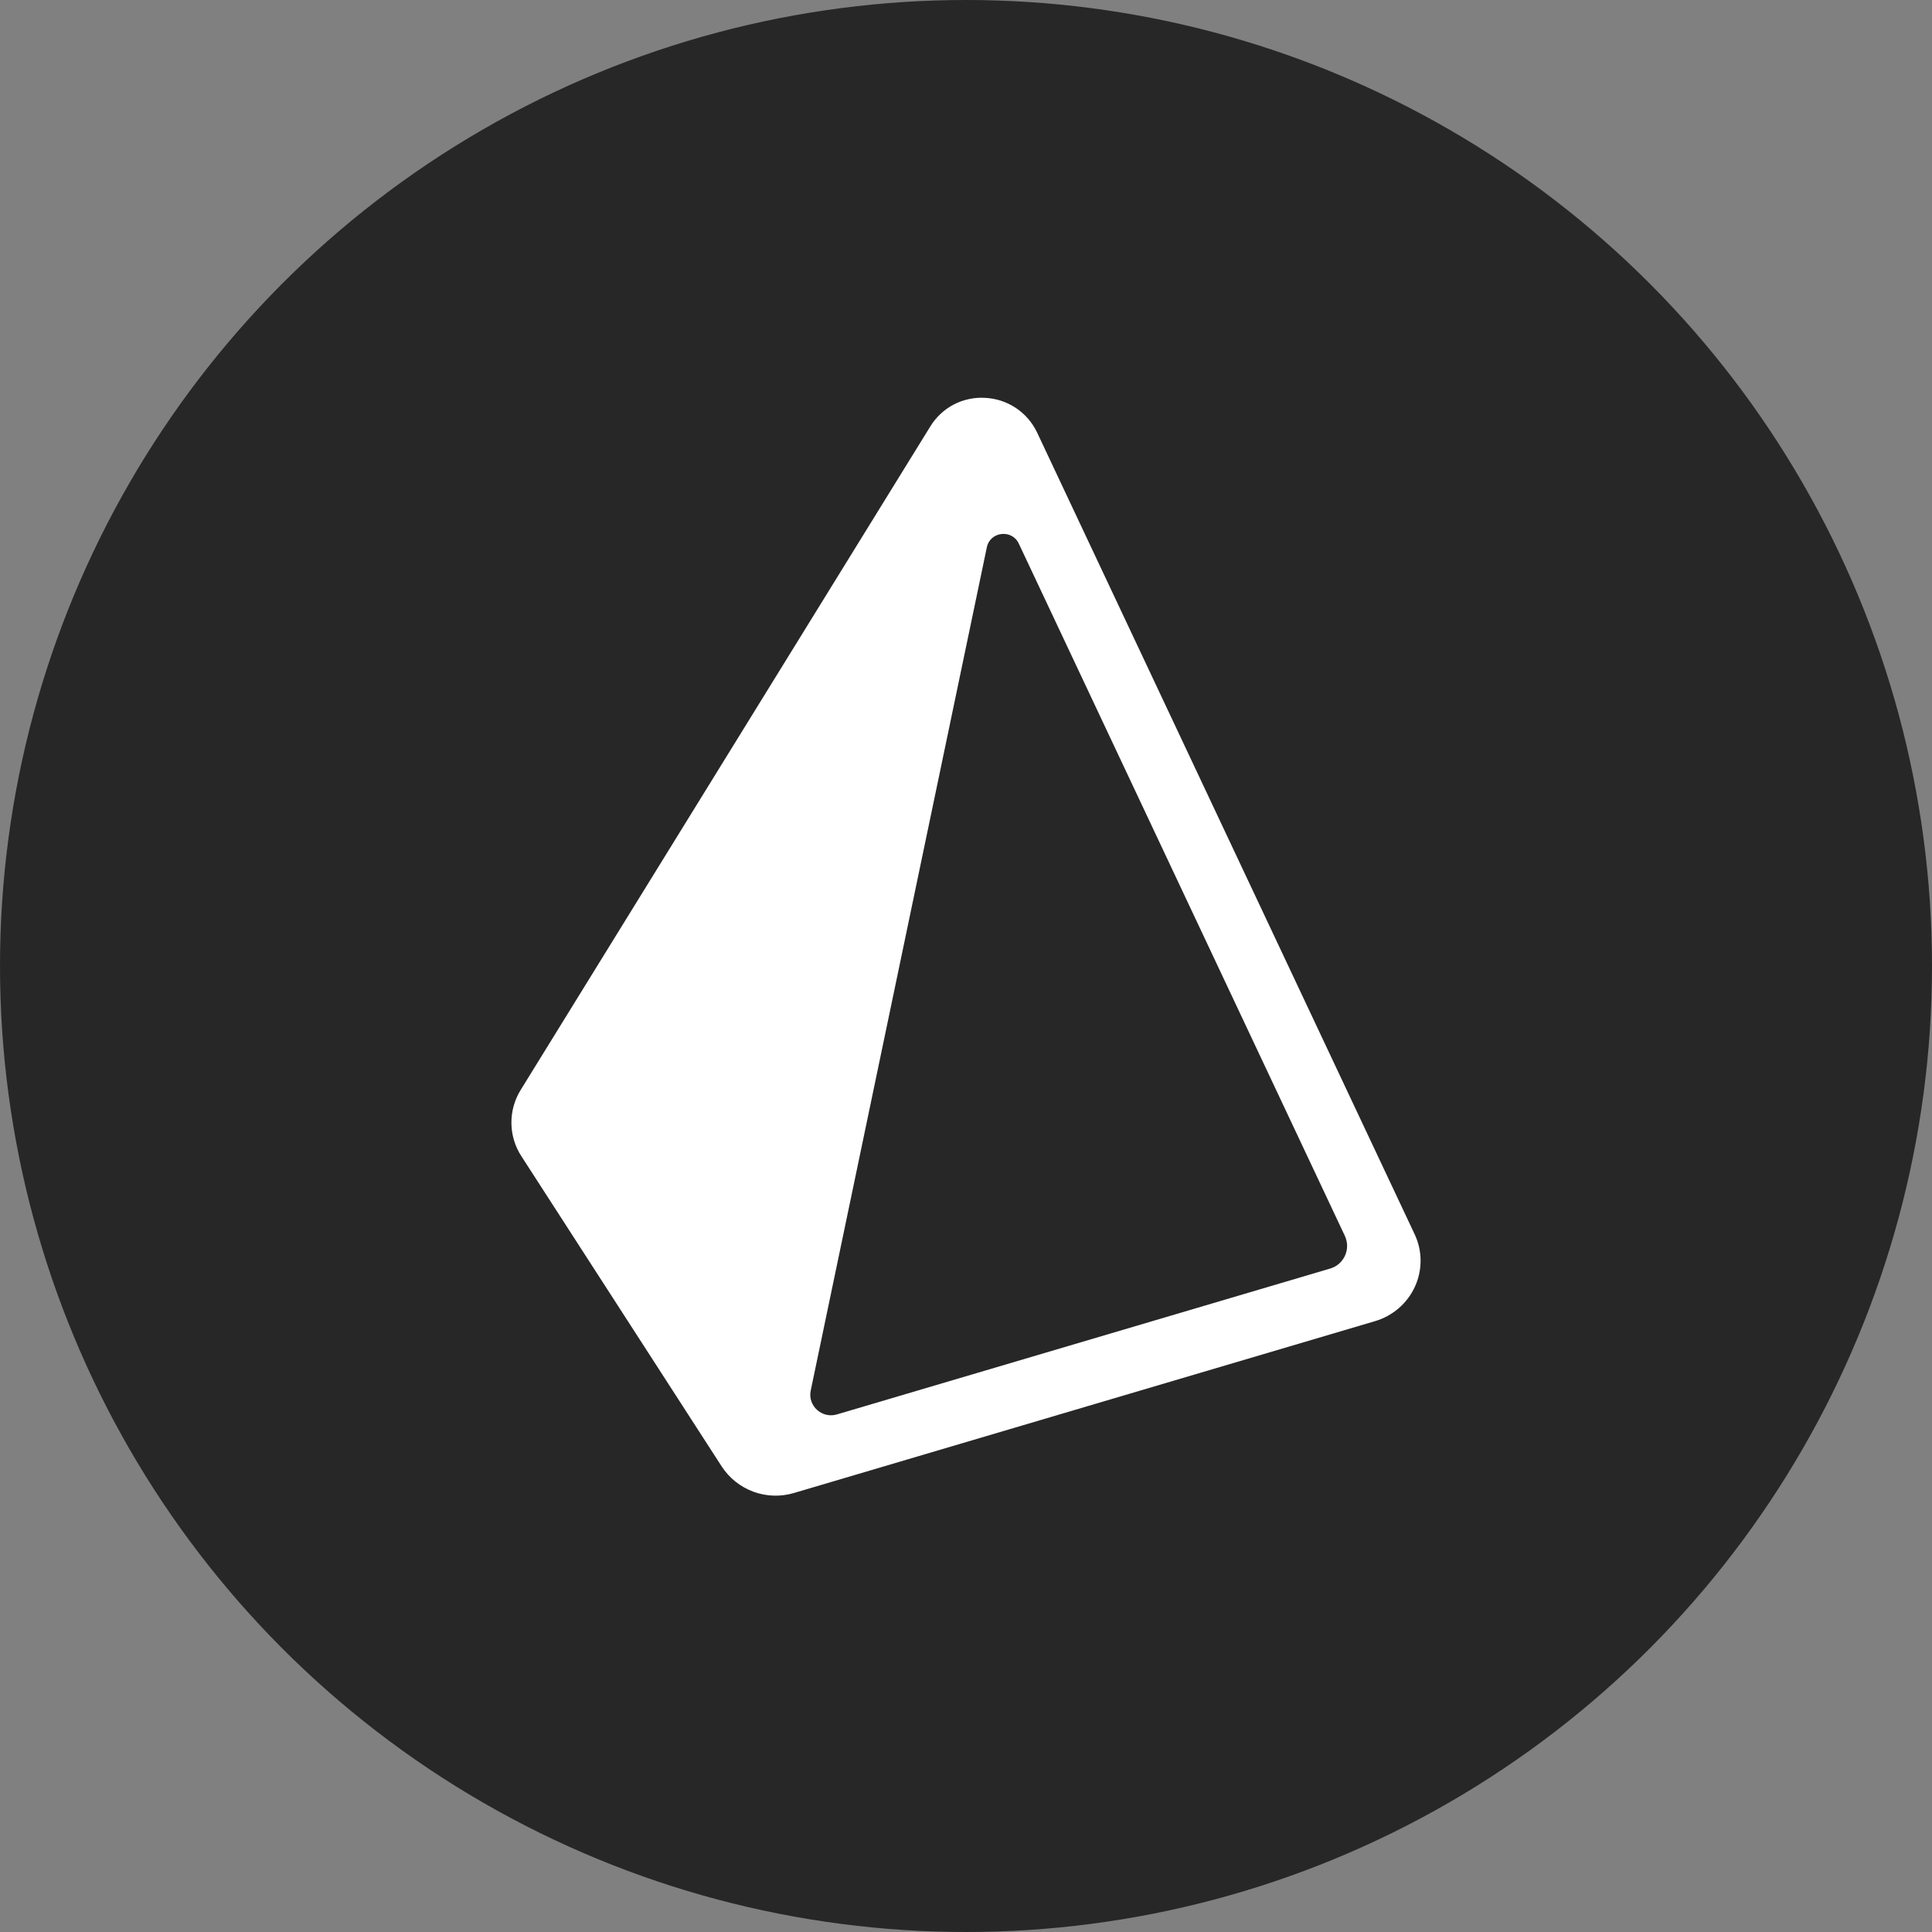 <svg width="34" height="34" viewBox="0 0 34 34" fill="none" xmlns="http://www.w3.org/2000/svg">
<rect x="0" y="0" width="34" height="34" fill="#808080" stroke="none"/>
<circle cx="17" cy="17" r="17" fill="#272727"/>
<g clip-path="url(#clip0_571_370)">
<path d="M24.895 21.72L18.25 7.609C18.167 7.436 18.04 7.288 17.88 7.181C17.72 7.074 17.534 7.012 17.342 7.002C17.15 6.989 16.957 7.03 16.786 7.118C16.615 7.207 16.472 7.341 16.371 7.506L9.165 19.178C9.055 19.354 8.998 19.558 9 19.766C9.002 19.973 9.063 20.176 9.177 20.35L12.7 25.806C12.833 26.011 13.029 26.167 13.259 26.252C13.488 26.336 13.739 26.344 13.973 26.274L24.198 23.25C24.352 23.205 24.494 23.127 24.616 23.022C24.737 22.917 24.834 22.788 24.901 22.642C24.967 22.497 25.001 22.339 25 22.18C24.999 22.021 24.963 21.864 24.895 21.72L24.895 21.72ZM23.407 22.325L14.73 24.891C14.466 24.97 14.212 24.74 14.267 24.473L17.367 9.63C17.425 9.353 17.808 9.309 17.929 9.566L23.668 21.751C23.693 21.806 23.706 21.865 23.707 21.925C23.707 21.985 23.694 22.044 23.669 22.099C23.645 22.153 23.608 22.201 23.563 22.241C23.517 22.28 23.464 22.309 23.407 22.325H23.407V22.325Z" fill="white"/>
</g>
<defs>
<clipPath id="clip0_571_370">
<rect width="16" height="19.375" fill="white" transform="translate(9 7)"/>
</clipPath>
</defs>
</svg>
